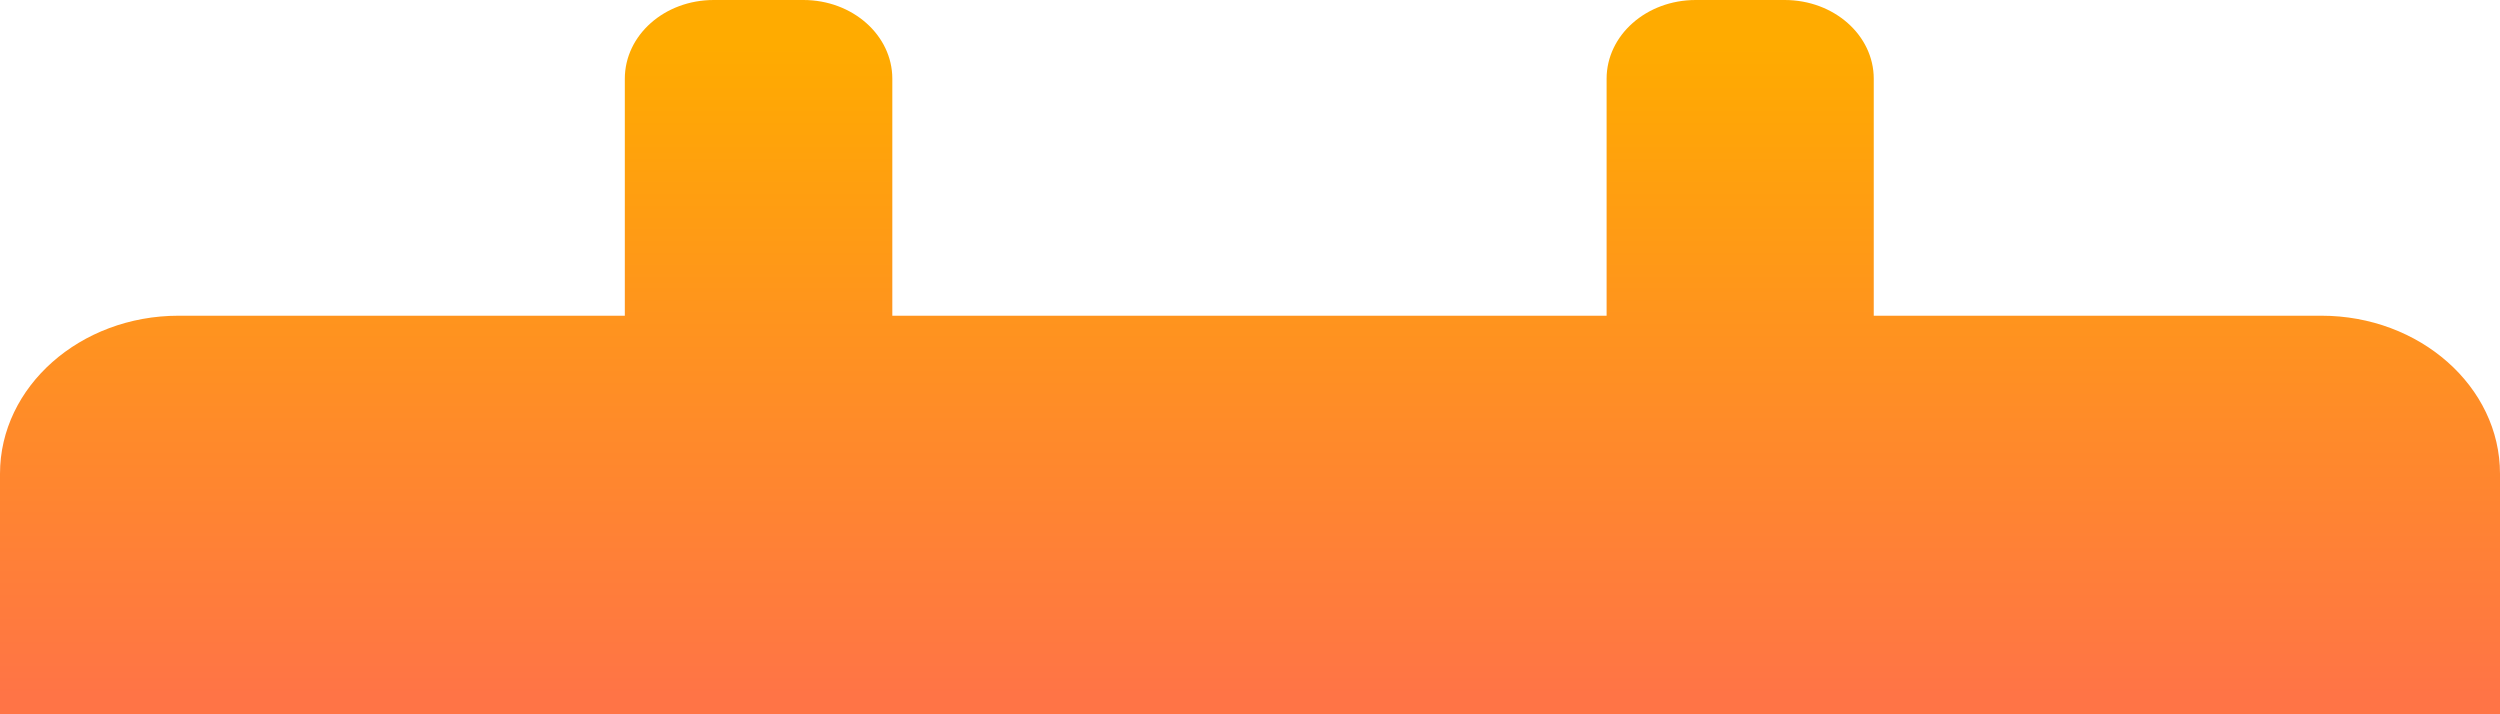﻿<?xml version="1.0" encoding="utf-8"?>
<svg version="1.1" xmlns:xlink="http://www.w3.org/1999/xlink" width="14px" height="4px" xmlns="http://www.w3.org/2000/svg">
  <defs>
    <linearGradient gradientUnits="userSpaceOnUse" x1="7" y1="0.26" x2="7" y2="3.894" id="LinearGradient475">
      <stop id="Stop476" stop-color="#ffab00" offset="0" />
      <stop id="Stop477" stop-color="#ff7446" offset="1" />
    </linearGradient>
  </defs>
  <g transform="matrix(1 0 0 1 -215 -750 )">
    <path d="M 10.493 1.768  L 10.501 1.768  C 10.501 1.768  13 1.768  13 1.768  C 13.551 1.768  14 2.165  14 2.653  C 14 2.653  14 4  14 4  L 0 4  C 0 4  0 2.653  0 2.653  C 0 2.165  0.449 1.768  1 1.768  C 1 1.768  3.499 1.768  3.499 1.768  C 3.499 1.768  3.499 0.441  3.499 0.441  C 3.499 0.197  3.721 0  3.997 0  C 3.997 0  4.499 0  4.499 0  C 4.774 0  4.997 0.197  4.997 0.441  C 4.997 0.441  4.997 1.768  4.997 1.768  L 8.997 1.768  C 8.997 1.768  8.997 0.441  8.997 0.441  C 8.997 0.197  9.22 0  9.496 0  C 9.496 0  9.994 0  9.994 0  C 10.27 0  10.493 0.197  10.493 0.441  C 10.493 0.441  10.493 1.768  10.493 1.768  Z " fill-rule="nonzero" fill="url(#LinearGradient475)" stroke="none" transform="matrix(1 0 0 1 215 750 )" />
  </g>
</svg>
